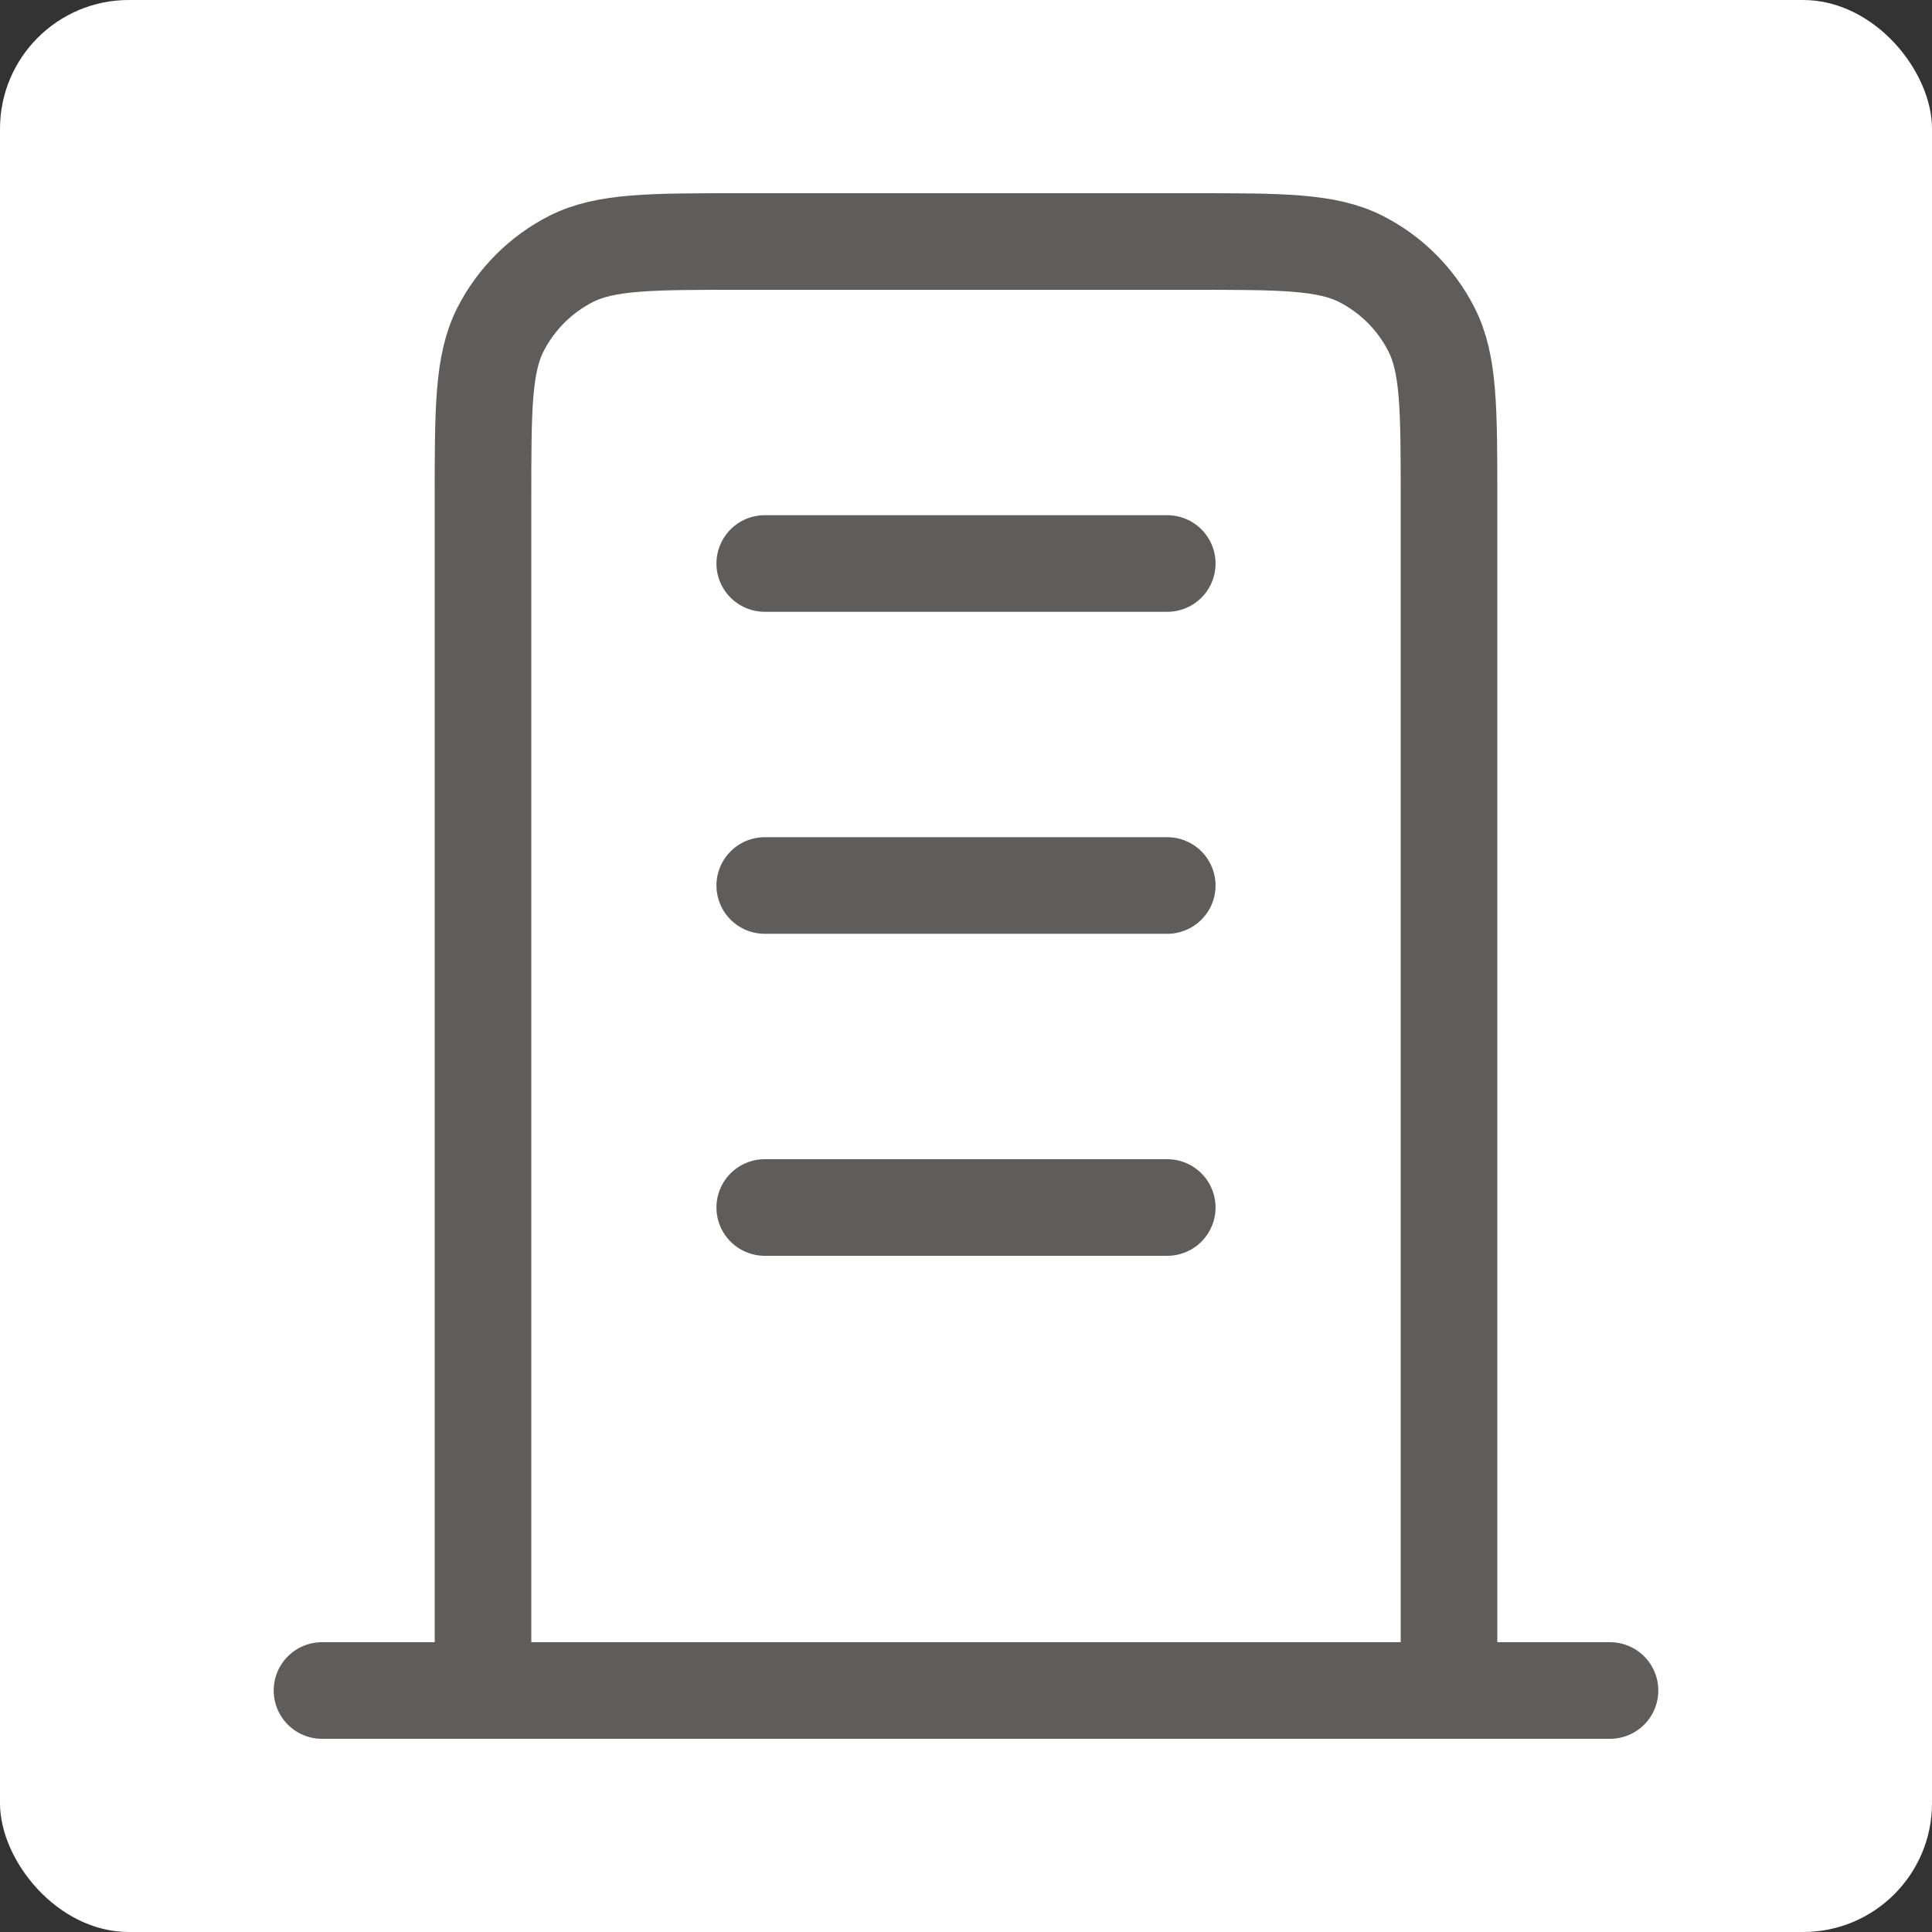 <svg width="30" height="30" viewBox="0 0 30 30" fill="none" xmlns="http://www.w3.org/2000/svg">
<rect x="0" y="0" width="30" height="30" fill="#333333" stroke="none"/>
<rect width="30" height="30" rx="2" fill="white"/>
<path d="M11.875 8.75H18.125M11.875 13.75H18.125M11.875 18.75H18.125M22.5 26.25V7.75C22.5 6.35 22.5 5.65 22.227 5.115C21.988 4.645 21.605 4.262 21.135 4.022C20.6 3.75 19.9 3.75 18.5 3.75H11.5C10.1 3.75 9.4 3.75 8.865 4.022C8.395 4.262 8.012 4.645 7.772 5.115C7.5 5.65 7.5 6.35 7.5 7.75V26.25M25 26.25H5" stroke="#5F5C5C" stroke-width="1.5" stroke-linecap="round" stroke-linejoin="round"/>
</svg>
